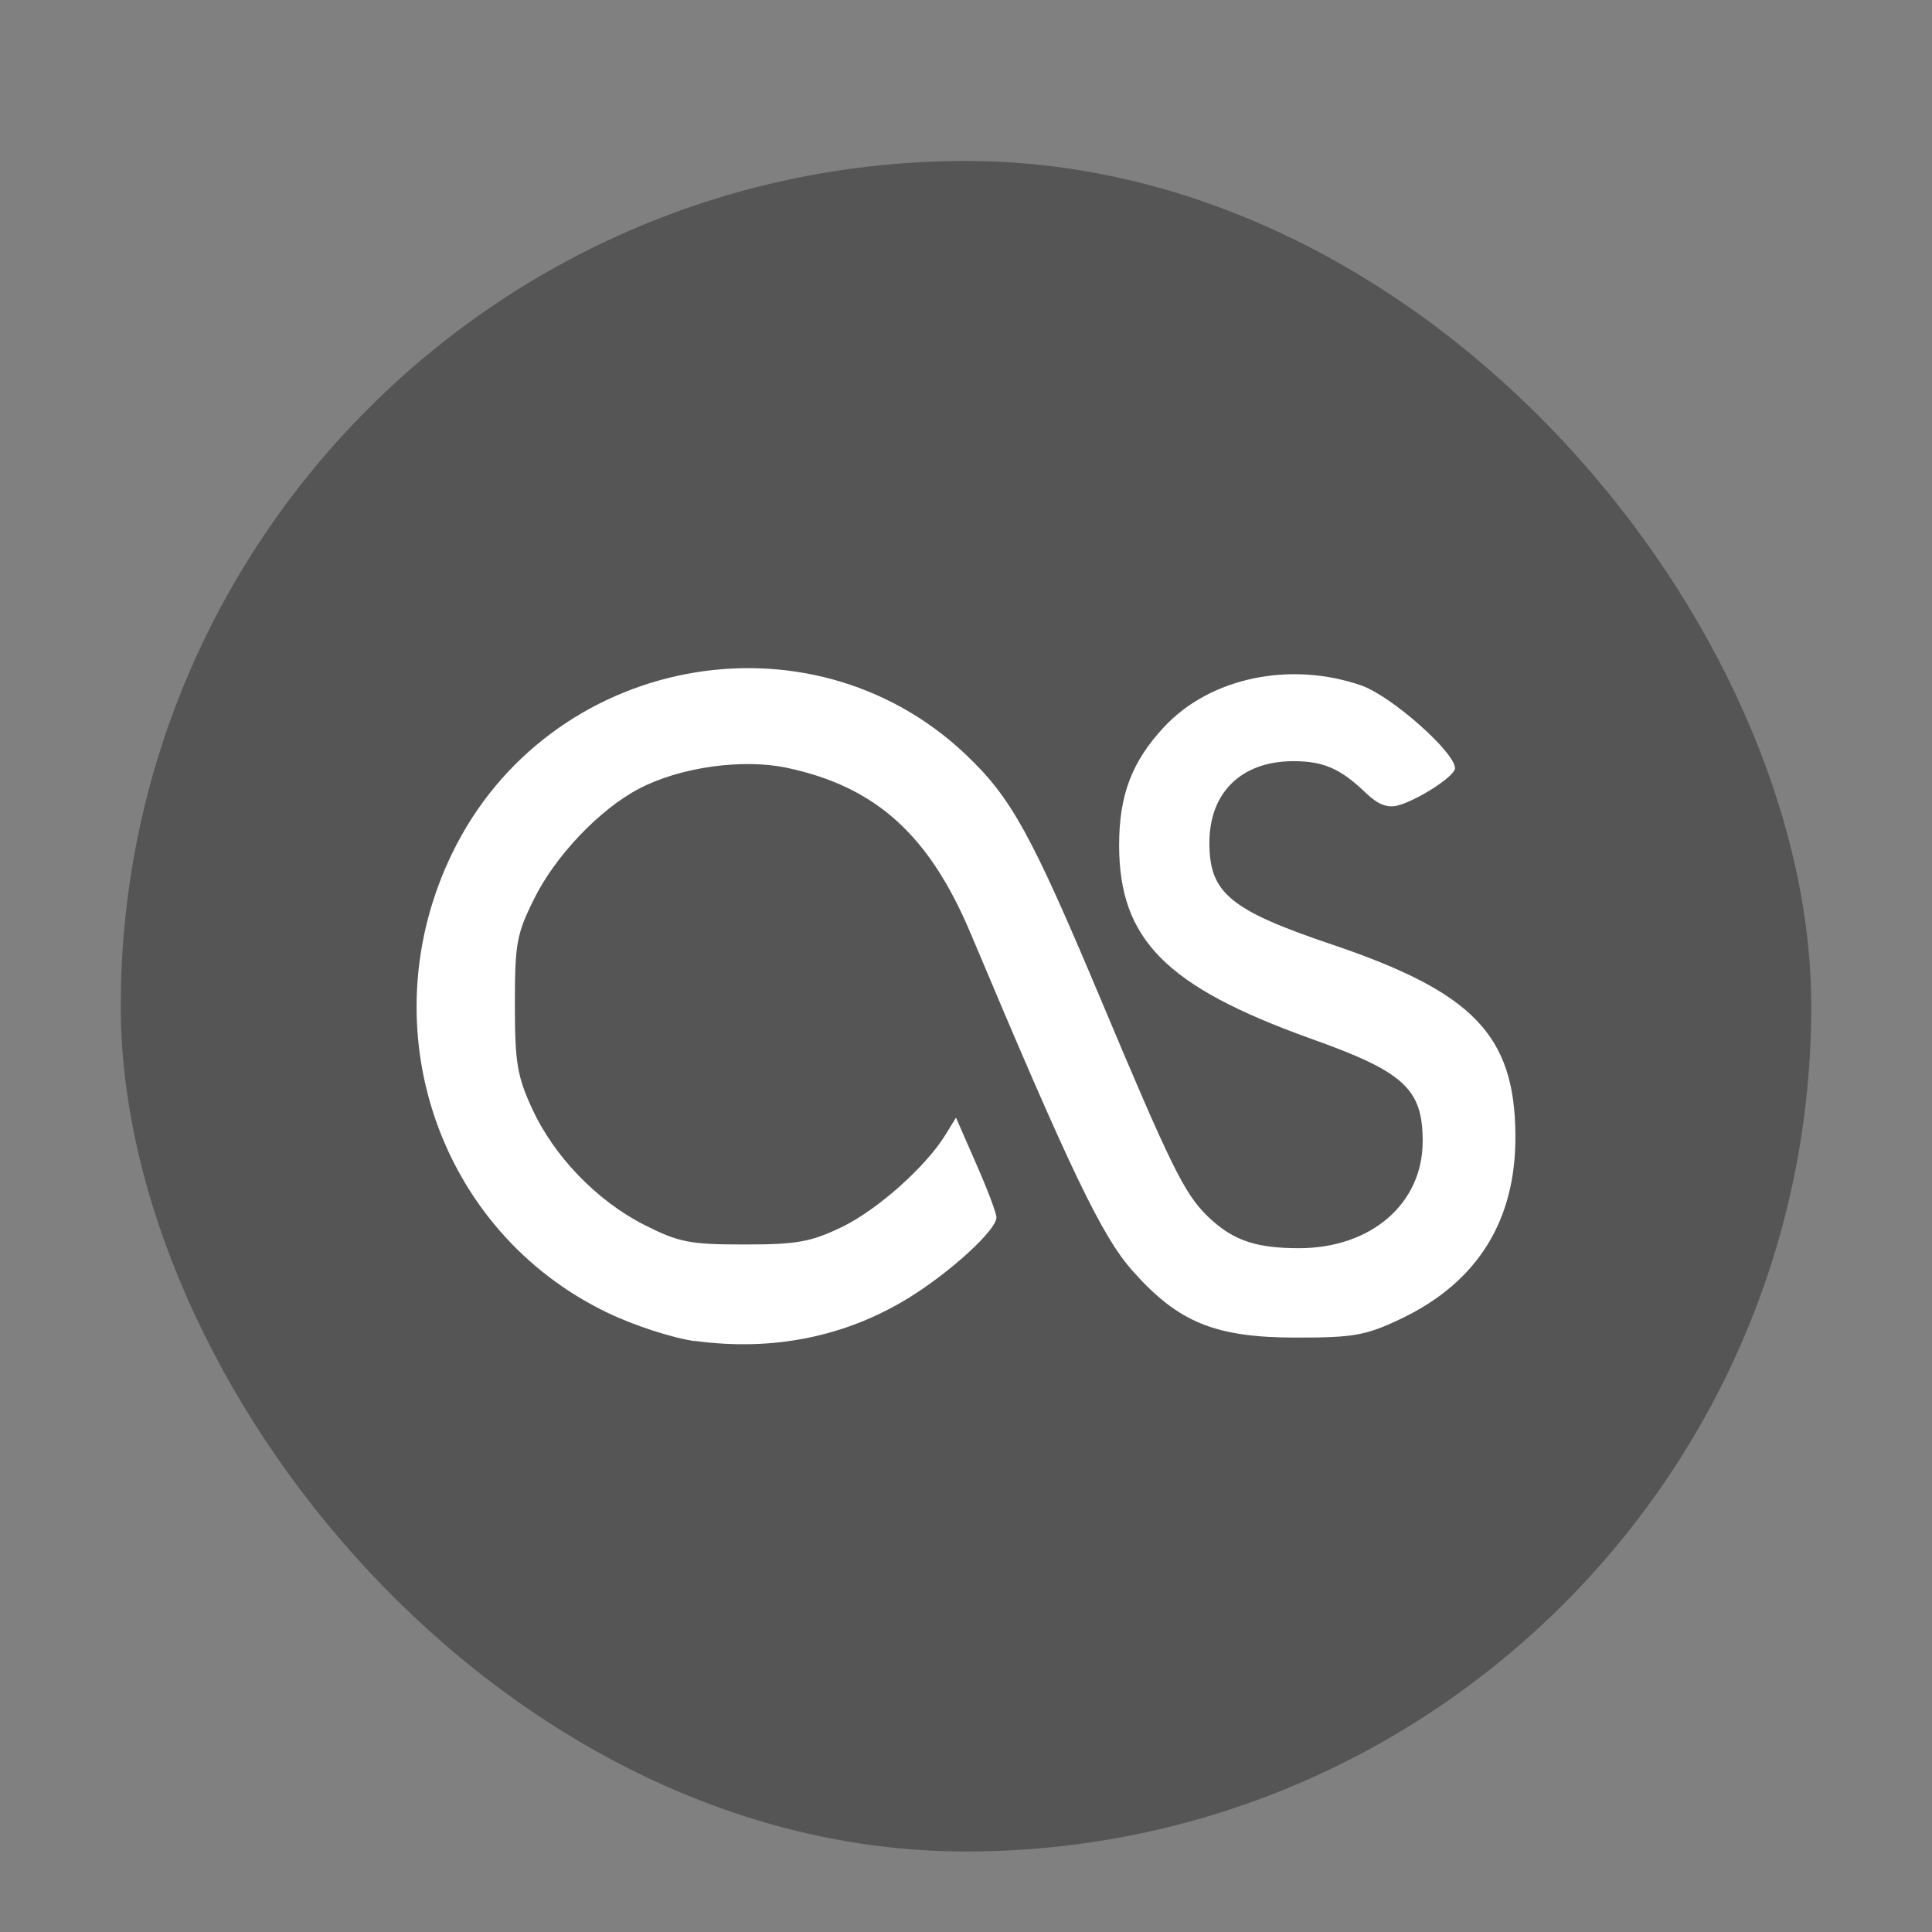 <?xml version="1.0" encoding="UTF-8" standalone="no"?>
<svg
   xmlns:dc="http://purl.org/dc/elements/1.1/"
   xmlns:cc="http://creativecommons.org/ns#"
   xmlns:rdf="http://www.w3.org/1999/02/22-rdf-syntax-ns#"
   xmlns:svg="http://www.w3.org/2000/svg"
   xmlns="http://www.w3.org/2000/svg"
   xmlns:sodipodi="http://sodipodi.sourceforge.net/DTD/sodipodi-0.dtd"
   xmlns:inkscape="http://www.inkscape.org/namespaces/inkscape"
   width="48"
   height="48"
   version="1"
   id="svg12"
   sodipodi:docname="amarok_lastfm.svg"
   inkscape:version="0.92.4 (5da689c313, 2019-01-14)">
  <rect width="100%" height="100%" fill="#808080" stroke="none"/>
  <defs
     id="defs16" />
  <sodipodi:namedview
     pagecolor="#ffffff"
     bordercolor="#666666"
     borderopacity="1"
     objecttolerance="10"
     gridtolerance="10"
     guidetolerance="10"
     inkscape:pageopacity="0"
     inkscape:pageshadow="2"
     inkscape:window-width="1362"
     inkscape:window-height="695"
     id="namedview14"
     showgrid="true"
     inkscape:zoom="10.729167"
     inkscape:cx="7.9223306"
     inkscape:cy="24"
     inkscape:window-x="0"
     inkscape:window-y="0"
     inkscape:window-maximized="1"
     inkscape:current-layer="svg12">
    <inkscape:grid
       type="xygrid"
       id="grid828" />
  </sodipodi:namedview>
  <rect
     style="fill:#555555;fill-opacity:1;stroke-width:1.05"
     width="42"
     height="42"
     x="3"
     y="4"
     rx="21"
     ry="21"
     id="rect2" />
  <path
     inkscape:connector-curvature="0"
     style="fill:#ffffff;stroke-width:1.05"
     d="m 17.267,33.32 c -0.546,-0.073 -1.518,-0.39 -2.166,-0.702 -4.223,-2.023 -5.95,-7.119 -3.87,-11.412 2.376,-4.908 8.859,-6.159 12.761,-2.462 1.128,1.067 1.629,1.978 3.328,6.016 1.773,4.223 2.101,4.887 2.675,5.45 0.616,0.599 1.186,0.801 2.277,0.801 1.793,0 3.074,-1.108 3.074,-2.655 0,-1.309 -0.46,-1.728 -2.807,-2.561 -3.574,-1.289 -4.731,-2.454 -4.735,-4.794 0,-1.248 0.316,-2.08 1.12,-2.943 1.153,-1.231 3.143,-1.638 4.903,-1.026 0.751,0.267 2.322,1.658 2.322,2.056 0,0.193 -0.911,0.784 -1.416,0.923 -0.267,0.069 -0.497,-0.021 -0.805,-0.316 -0.624,-0.599 -1.046,-0.784 -1.793,-0.784 -1.289,0 -2.088,0.775 -2.088,2.028 0,1.248 0.508,1.67 3.048,2.528 3.5,1.182 4.534,2.249 4.555,4.719 0.021,2.134 -0.94,3.673 -2.852,4.583 -0.87,0.411 -1.165,0.463 -2.585,0.463 -2.027,0 -2.938,-0.377 -4.075,-1.658 -0.764,-0.861 -1.539,-2.478 -4.021,-8.38 -1.029,-2.446 -2.351,-3.644 -4.555,-4.116 -1.117,-0.238 -2.671,-0.017 -3.685,0.517 -0.988,0.517 -2.092,1.683 -2.613,2.749 -0.431,0.866 -0.472,1.108 -0.472,2.614 0,1.436 0.058,1.776 0.418,2.564 0.546,1.203 1.621,2.314 2.803,2.913 0.854,0.431 1.12,0.484 2.482,0.484 1.309,0 1.645,-0.062 2.425,-0.435 0.891,-0.435 2.088,-1.502 2.577,-2.302 l 0.254,-0.415 0.501,1.145 c 0.279,0.632 0.504,1.227 0.504,1.334 0,0.316 -1.132,1.35 -2.17,1.994 -1.576,0.973 -3.386,1.337 -5.318,1.075 m -0.004,0"
     id="path10" />
</svg>
